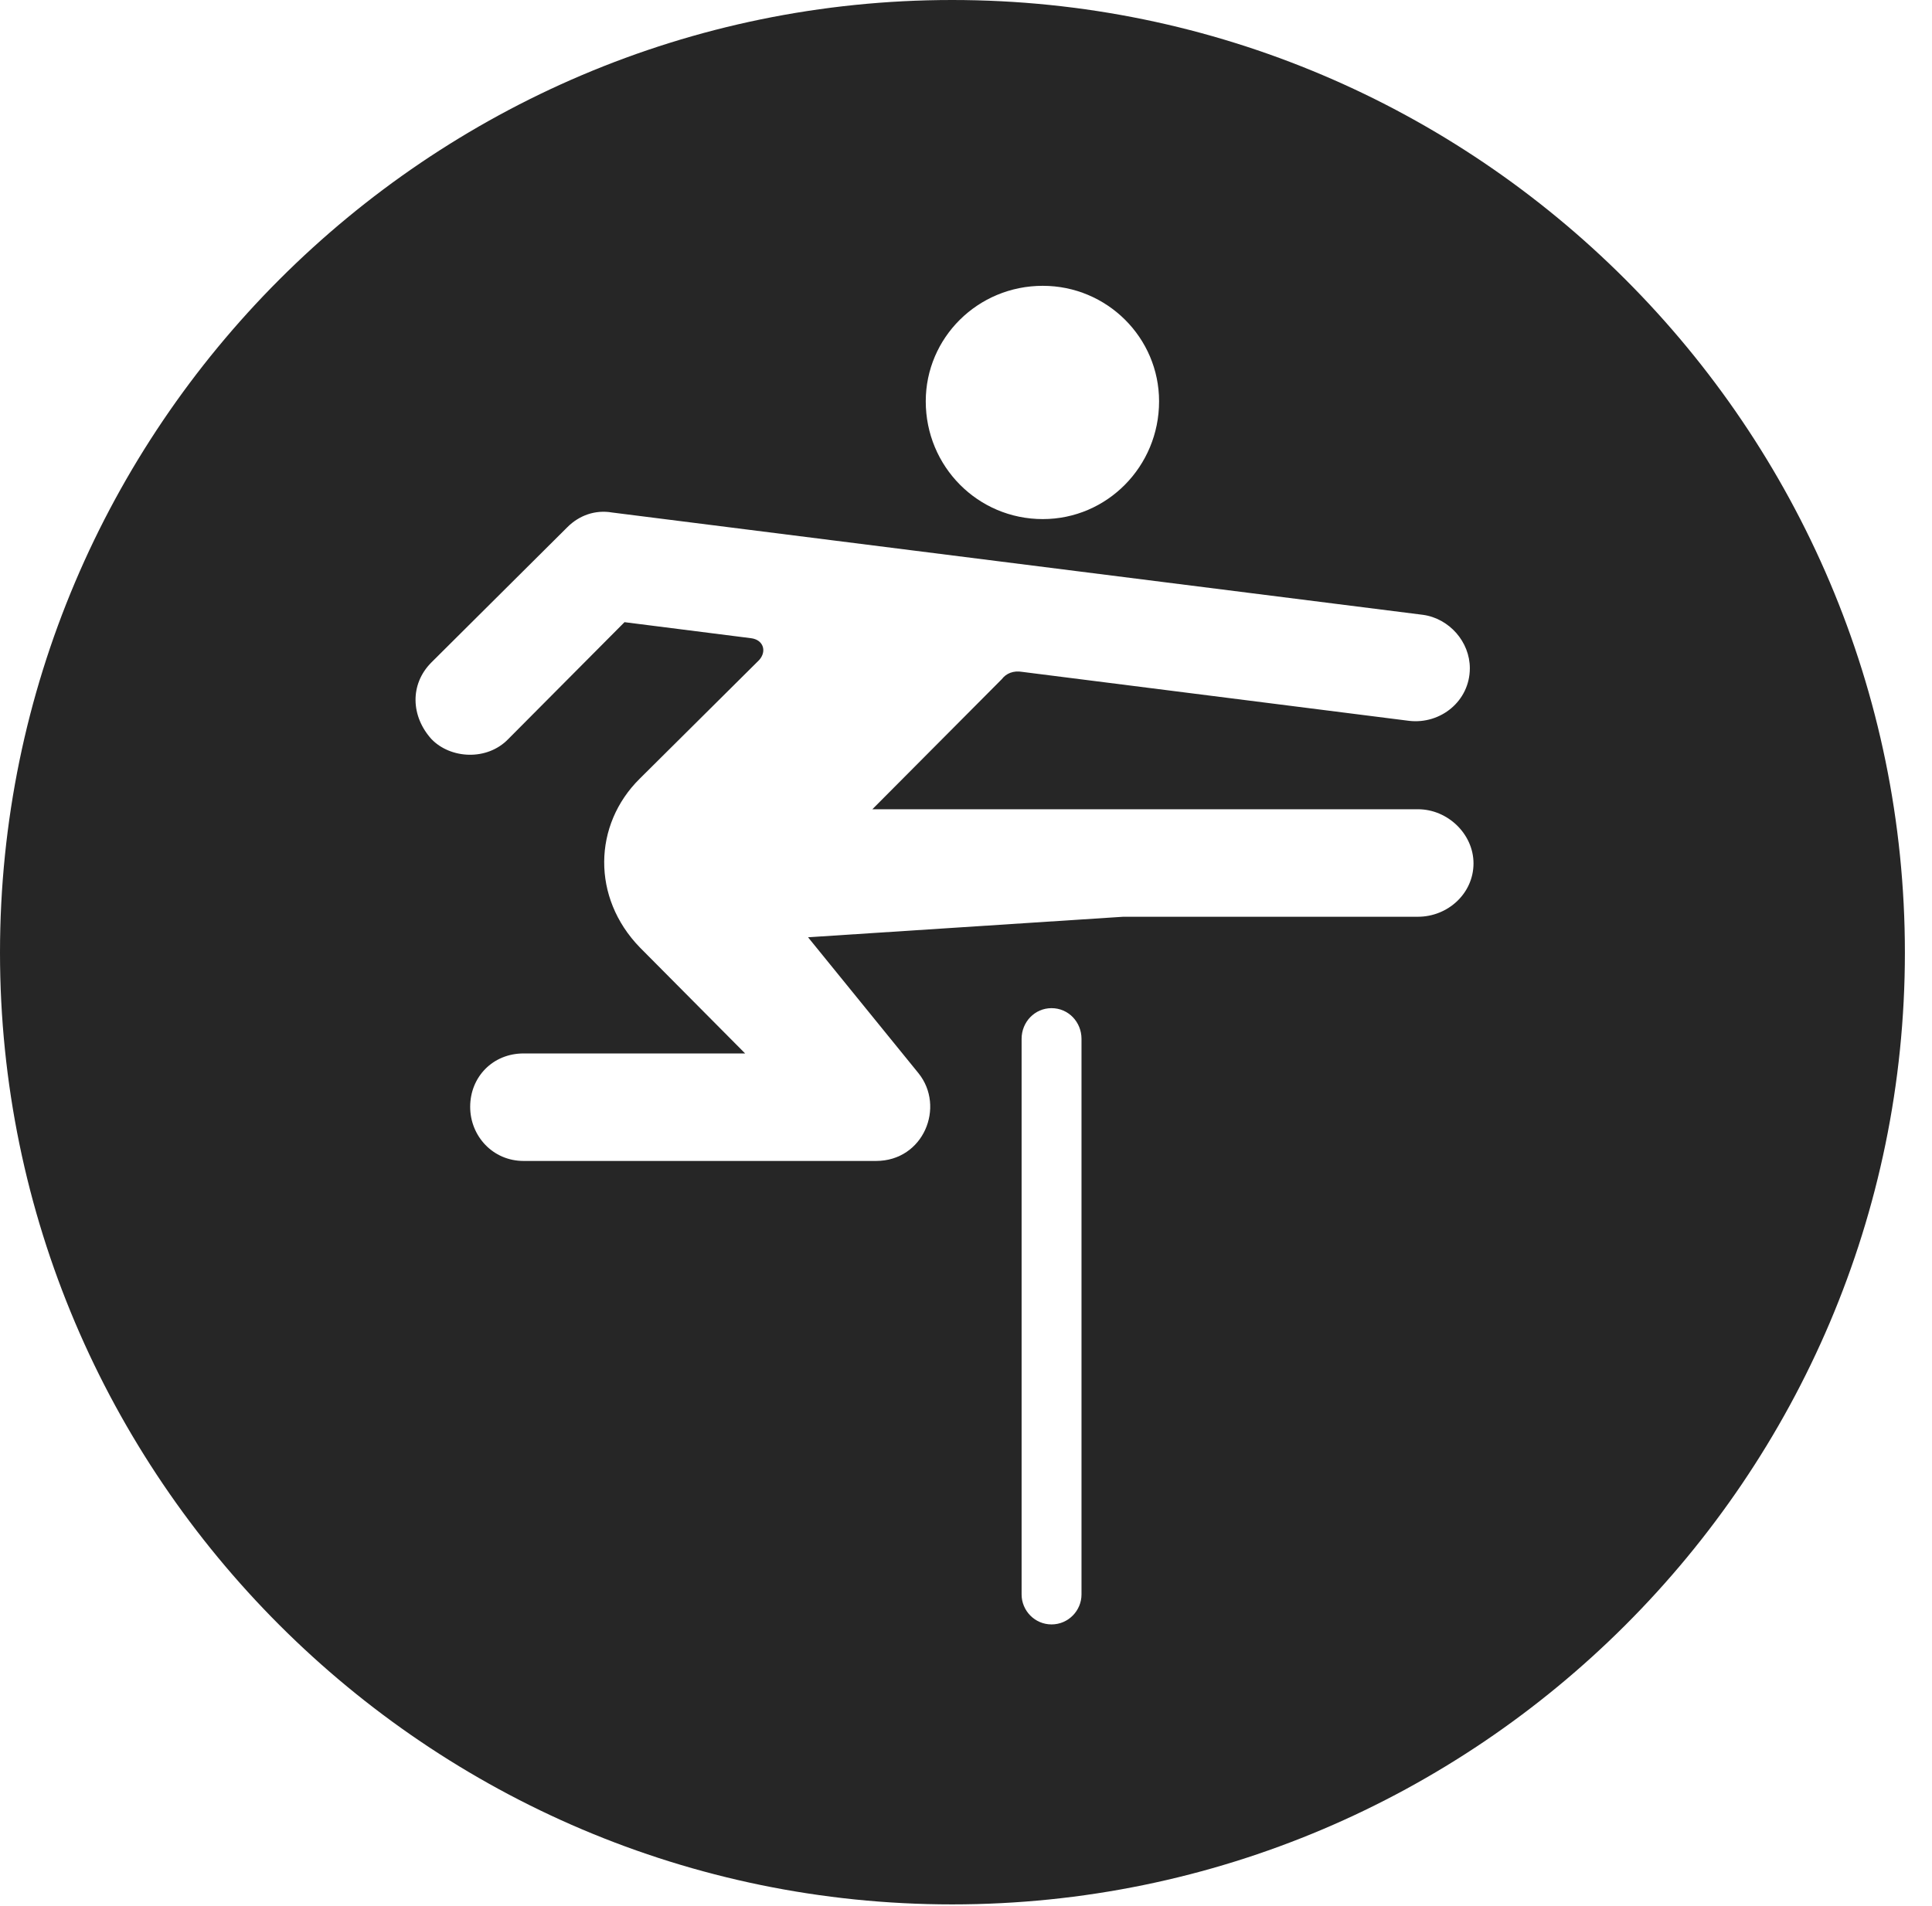 <?xml version="1.0" encoding="UTF-8"?>
<!--Generator: Apple Native CoreSVG 326-->
<!DOCTYPE svg
PUBLIC "-//W3C//DTD SVG 1.1//EN"
       "http://www.w3.org/Graphics/SVG/1.1/DTD/svg11.dtd">
<svg version="1.1" xmlns="http://www.w3.org/2000/svg" xmlns:xlink="http://www.w3.org/1999/xlink" viewBox="0 0 25.801 25.459">
 <g>
  <rect height="25.459" opacity="0" width="25.801" x="0" y="0"/>
  <path d="M25.439 12.725C25.439 19.727 19.727 25.439 12.715 25.439C5.713 25.439 0 19.727 0 12.725C0 5.713 5.713 0 12.715 0C19.727 0 25.439 5.713 25.439 12.725ZM13.643 13.877L13.643 21.299C13.643 21.514 13.818 21.699 14.043 21.699C14.268 21.699 14.443 21.514 14.443 21.299L14.443 13.877C14.443 13.652 14.268 13.467 14.043 13.467C13.818 13.467 13.643 13.652 13.643 13.877ZM7.578 7.041L5.762 8.848C5.469 9.141 5.488 9.57 5.762 9.873C6.016 10.137 6.504 10.166 6.787 9.873L8.34 8.311L10.029 8.525C10.195 8.545 10.244 8.701 10.137 8.818L8.545 10.4C7.92 11.016 7.9 11.992 8.545 12.656L9.951 14.072L6.992 14.072C6.582 14.072 6.279 14.385 6.279 14.785C6.279 15.176 6.582 15.508 6.992 15.508L11.699 15.508C12.334 15.508 12.627 14.785 12.266 14.336L10.791 12.52L15 12.246L18.936 12.246C19.336 12.246 19.678 11.934 19.678 11.533C19.678 11.143 19.336 10.81 18.936 10.81L11.65 10.81L13.379 9.072C13.438 8.994 13.535 8.955 13.652 8.975L18.818 9.629C19.238 9.678 19.629 9.365 19.629 8.926C19.629 8.574 19.355 8.262 19.004 8.213L8.174 6.846C7.949 6.807 7.734 6.885 7.578 7.041ZM12.363 5.361C12.363 6.23 13.057 6.934 13.926 6.934C14.785 6.934 15.479 6.23 15.479 5.361C15.479 4.512 14.785 3.818 13.926 3.818C13.057 3.818 12.363 4.512 12.363 5.361Z" fill="black" fill-opacity="0.85"/>
 </g>
</svg>
